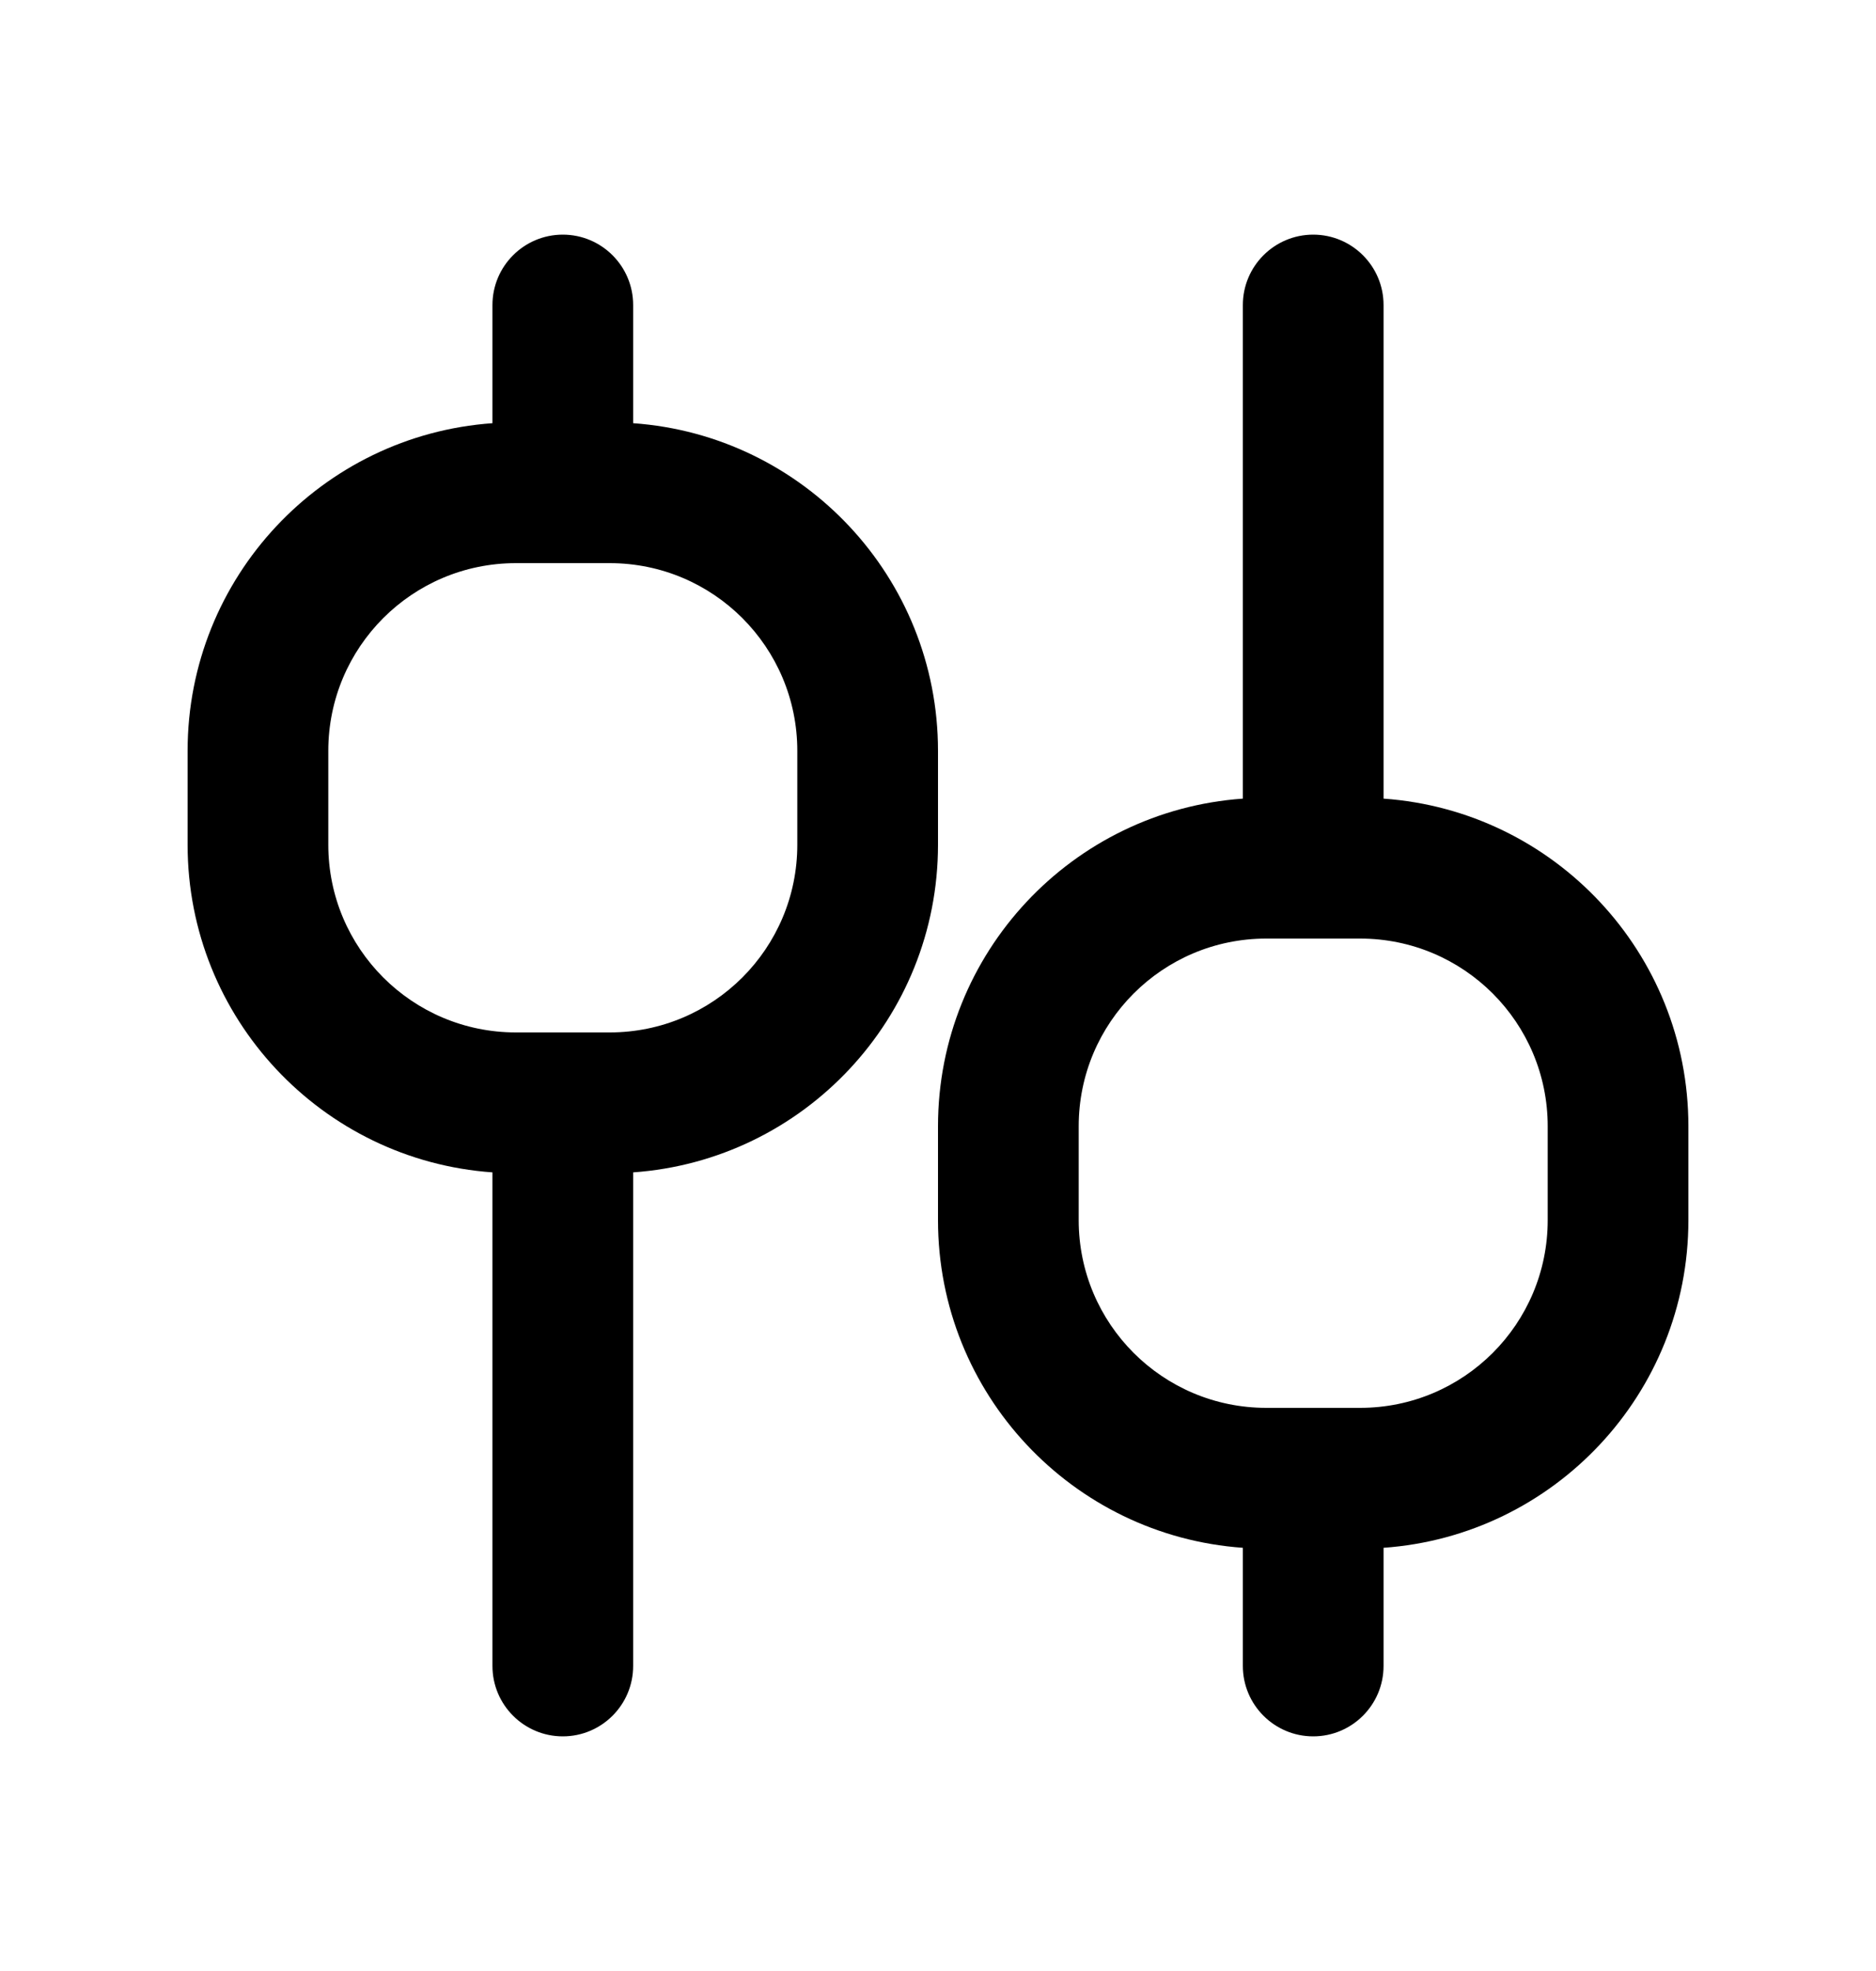 <svg width="20" height="21" viewBox="0 0 20 21" fill="none" xmlns="http://www.w3.org/2000/svg">
<path fill-rule="evenodd" clip-rule="evenodd" d="M6.75 3.25C6.75 2.836 6.414 2.5 6 2.5C5.586 2.5 5.25 2.836 5.25 3.25V4.509C3.434 4.637 2 6.151 2 8V9C2 10.849 3.434 12.363 5.25 12.491L5.25 17.75C5.25 18.164 5.586 18.5 6 18.5C6.414 18.5 6.75 18.164 6.75 17.75L6.75 12.491C8.566 12.363 10 10.849 10 9V8C10 6.151 8.566 4.637 6.75 4.509V3.25ZM8.5 8C8.5 6.895 7.605 6 6.5 6H5.5C4.395 6 3.5 6.895 3.5 8V9C3.5 10.105 4.395 11 5.5 11H6.5C7.605 11 8.5 10.105 8.5 9V8Z" fill="black"/>
<path fill-rule="evenodd" clip-rule="evenodd" d="M13.25 3.25L13.25 8.509C11.434 8.637 10 10.151 10 12V13C10 14.849 11.434 16.363 13.25 16.491L13.25 17.75C13.25 18.164 13.586 18.5 14 18.5C14.414 18.5 14.75 18.164 14.75 17.75L14.75 16.491C16.566 16.363 18 14.849 18 13V12C18 10.151 16.566 8.637 14.75 8.509L14.75 3.25C14.75 2.836 14.414 2.5 14 2.5C13.586 2.5 13.25 2.836 13.25 3.25ZM13.5 10C12.395 10 11.5 10.895 11.5 12V13C11.5 14.105 12.395 15 13.5 15H14.5C15.605 15 16.5 14.105 16.5 13V12C16.5 10.895 15.605 10 14.5 10H13.5Z" fill="black"/>
</svg>
